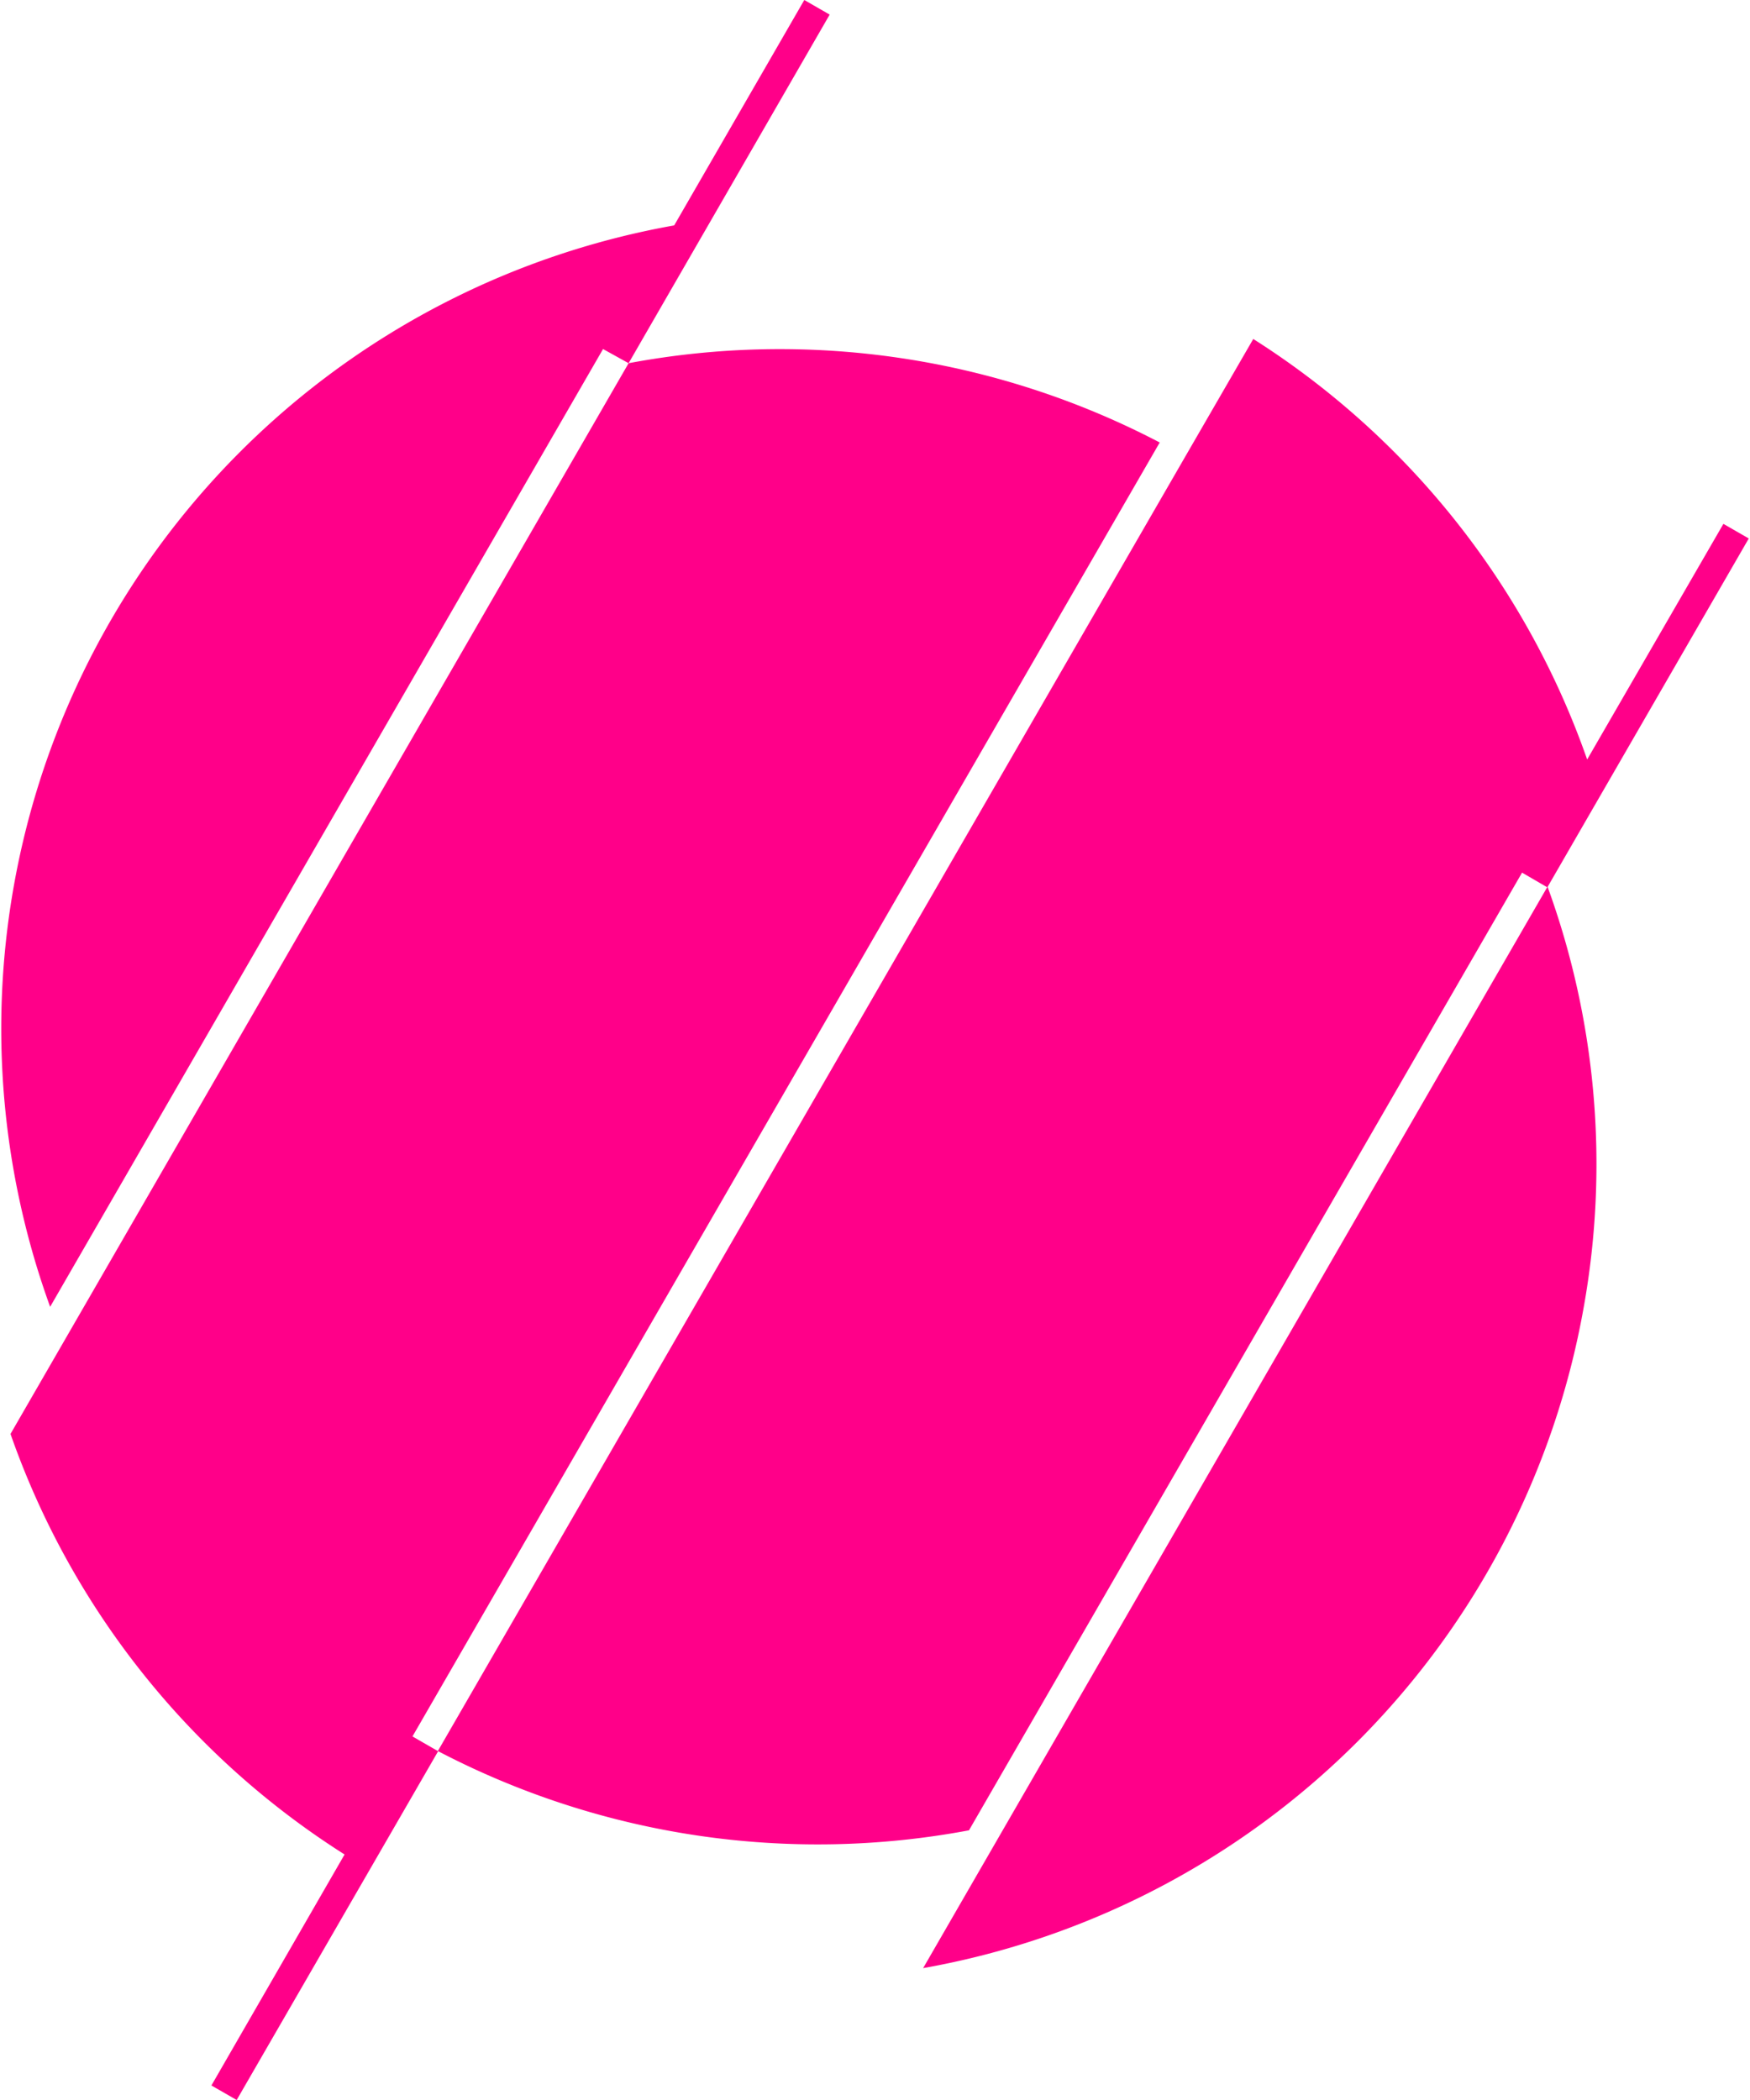 <svg fill="#FF0089" role="img" viewBox="0 0 20 24" xmlns="http://www.w3.org/2000/svg"><title>Triller</title><path d="M13.547 5.216L5.004 20.012l-0.29-0.167 8.54-14.788a9.365 9.365 0 0 0-6.07-0.906L0.729 15.333l-0.609 1.055a9.34 9.34 0 0 0 3.818 4.806l-1.522 2.64 0.289 0.166 2.303-3.987h-0.002a9.367 9.367 0 0 0 6.068 0.905l6.321-10.945 0.287 0.167-6.168 10.683-0.964 1.67a9.322 9.322 0 0 0 7.55-7.555 9.267 9.267 0 0 0-0.413-4.802l2.299-3.982-0.29-0.167L18.139 8.68a9.343 9.343 0 0 0-3.816-4.806z m-5.842-2.64a9.324 9.324 0 0 0-7.132 12.359L6.892 3.989l0.292 0.162L9.482 0.167 9.192 0z"/></svg>